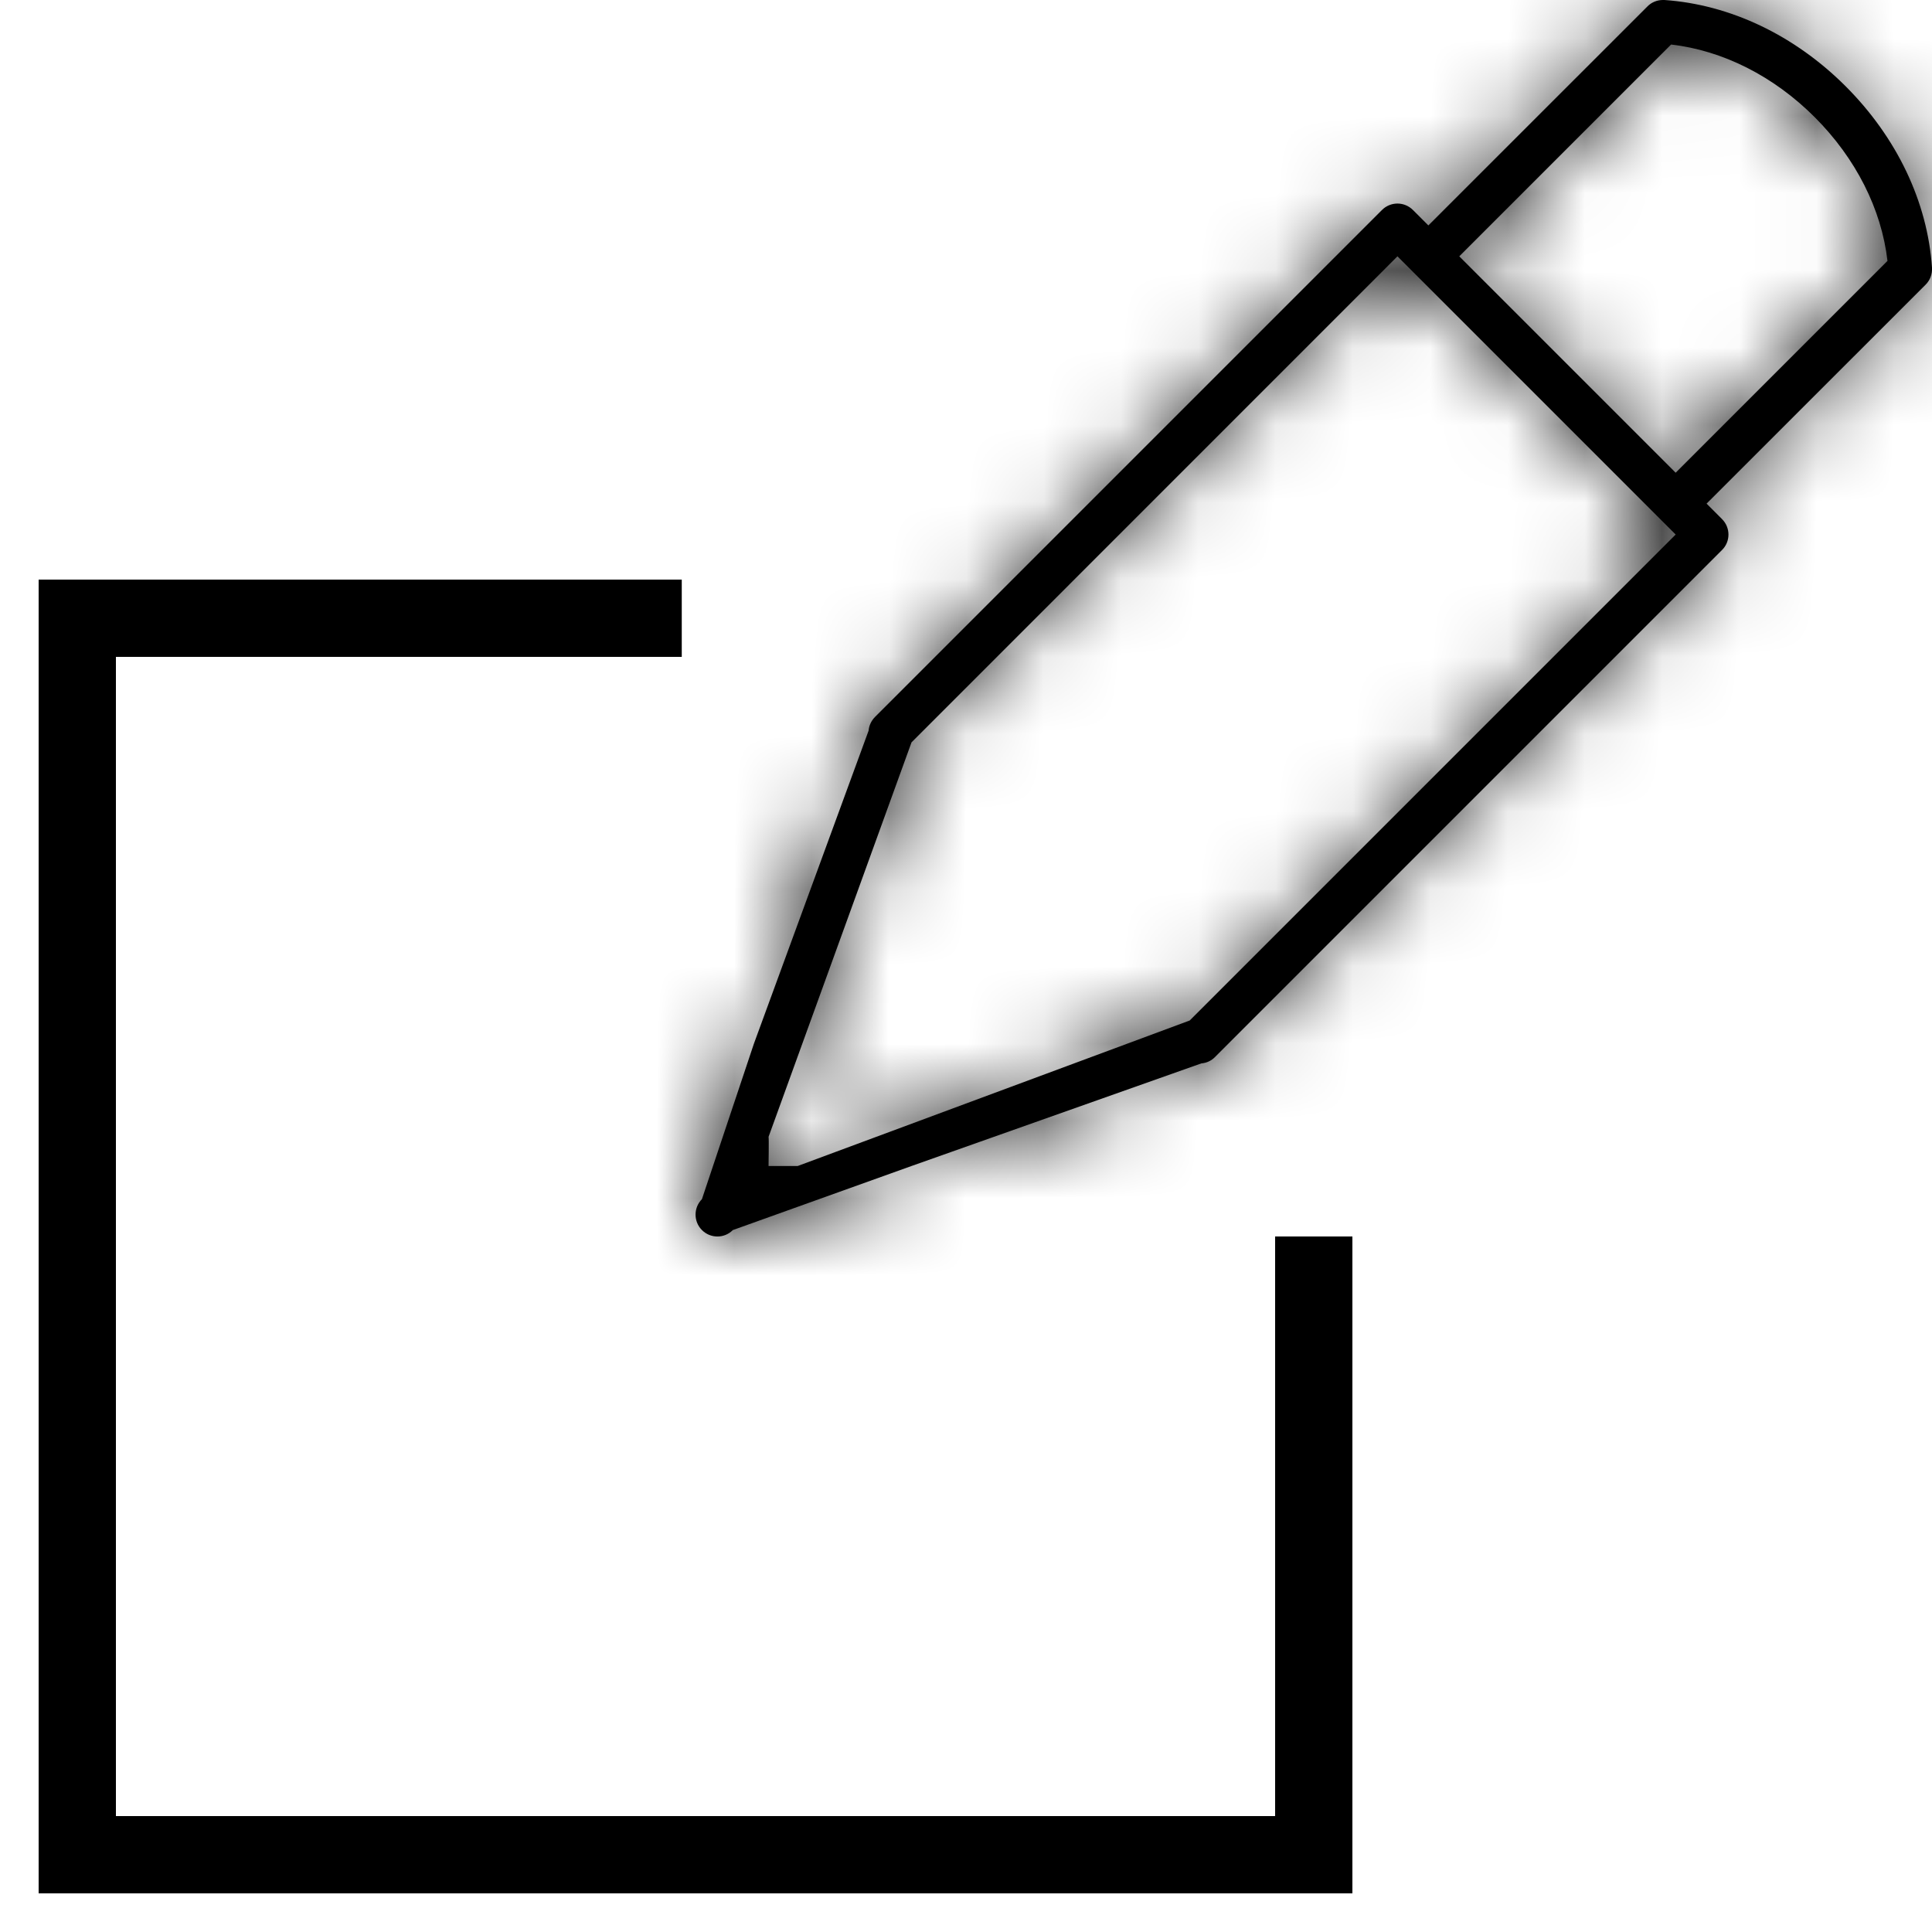 <svg width="25" height="25" viewBox="0 0 25 25" fill="none" xmlns="http://www.w3.org/2000/svg">
<path d="M8.822 8C5.767 8 1 8 1 8V24H17C17 24 17 19.124 17 16" stroke="black"/>
<mask id="path-2-inside-1_79_226" fill="white">
<path d="M9.083 15.917C9.194 16.028 9.373 16.028 9.483 15.917L11.795 15.088L15.546 13.76C15.613 13.755 15.675 13.726 15.722 13.678L22.283 7.117C22.394 7.007 22.394 6.828 22.283 6.717L22.083 6.517L24.918 3.683C24.976 3.625 25.005 3.545 25 3.463C24.942 2.612 24.545 1.779 23.883 1.117C23.221 0.455 22.388 0.059 21.537 0C21.531 8.4877e-05 21.524 -0 21.518 -0C21.443 -0 21.371 0.029 21.318 0.083L18.483 2.917L18.283 2.717C18.228 2.662 18.155 2.634 18.083 2.634C18.011 2.634 17.938 2.662 17.883 2.717L11.322 9.278C11.275 9.326 11.245 9.388 11.24 9.454L9.756 13.504L9.083 15.517C8.973 15.627 8.973 15.807 9.083 15.917ZM21.624 0.576C22.295 0.654 22.951 0.985 23.483 1.517C24.015 2.05 24.346 2.705 24.424 3.376L21.683 6.117L18.883 3.317L21.624 0.576ZM18.083 3.317L21.683 6.917L15.395 13.205L10.322 15.088H9.945C9.945 15.088 9.951 14.716 9.945 14.711L11.795 9.606L18.083 3.317Z"/>
</mask>
<path d="M9.083 15.917C9.194 16.028 9.373 16.028 9.483 15.917L11.795 15.088L15.546 13.76C15.613 13.755 15.675 13.726 15.722 13.678L22.283 7.117C22.394 7.007 22.394 6.828 22.283 6.717L22.083 6.517L24.918 3.683C24.976 3.625 25.005 3.545 25 3.463C24.942 2.612 24.545 1.779 23.883 1.117C23.221 0.455 22.388 0.059 21.537 0C21.531 8.4877e-05 21.524 -0 21.518 -0C21.443 -0 21.371 0.029 21.318 0.083L18.483 2.917L18.283 2.717C18.228 2.662 18.155 2.634 18.083 2.634C18.011 2.634 17.938 2.662 17.883 2.717L11.322 9.278C11.275 9.326 11.245 9.388 11.24 9.454L9.756 13.504L9.083 15.517C8.973 15.627 8.973 15.807 9.083 15.917ZM21.624 0.576C22.295 0.654 22.951 0.985 23.483 1.517C24.015 2.05 24.346 2.705 24.424 3.376L21.683 6.117L18.883 3.317L21.624 0.576ZM18.083 3.317L21.683 6.917L15.395 13.205L10.322 15.088H9.945C9.945 15.088 9.951 14.716 9.945 14.711L11.795 9.606L18.083 3.317Z" fill="black"/>
<path d="M9.083 15.917L10.498 14.503L10.496 14.502L9.083 15.917ZM9.483 15.917L8.808 14.034L8.386 14.186L8.069 14.503L9.483 15.917ZM11.795 15.088L11.128 13.203L11.12 13.206L11.795 15.088ZM15.546 13.76L15.377 11.767L15.121 11.789L14.879 11.875L15.546 13.76ZM15.722 13.678L14.308 12.264L15.722 13.678ZM22.283 7.117L20.87 5.702L20.869 5.703L22.283 7.117ZM22.283 6.717L20.869 8.131L20.87 8.133L22.283 6.717ZM22.083 6.517L20.669 5.103L19.255 6.517L20.669 7.931L22.083 6.517ZM24.918 3.683L23.506 2.266L23.503 2.268L24.918 3.683ZM25 3.463L26.995 3.33L26.995 3.327L25 3.463ZM23.883 1.117L22.469 2.531L22.469 2.532L23.883 1.117ZM21.537 0L21.674 -1.995L21.664 -1.996L21.655 -1.996L21.537 0ZM21.318 0.083L19.906 -1.334L19.903 -1.332L21.318 0.083ZM18.483 2.917L17.069 4.332L18.483 5.746L19.897 4.332L18.483 2.917ZM18.283 2.717L19.697 1.303L19.697 1.303L18.283 2.717ZM17.883 2.717L16.469 1.303L17.883 2.717ZM11.322 9.278L12.736 10.693L11.322 9.278ZM11.24 9.454L13.118 10.142L13.21 9.891L13.233 9.624L11.24 9.454ZM9.756 13.504L7.878 12.816L7.868 12.843L7.859 12.87L9.756 13.504ZM9.083 15.517L10.498 16.93L10.831 16.597L10.98 16.151L9.083 15.517ZM21.624 0.576L21.855 -1.41L20.894 -1.522L20.21 -0.838L21.624 0.576ZM23.483 1.517L22.069 2.931H22.069L23.483 1.517ZM24.424 3.376L25.838 4.79L26.522 4.107L26.411 3.146L24.424 3.376ZM21.683 6.117L20.269 7.531L21.683 8.946L23.097 7.531L21.683 6.117ZM18.883 3.317L17.469 1.903L16.054 3.317L17.469 4.731L18.883 3.317ZM18.083 3.317L19.497 1.903L18.083 0.489L16.669 1.903L18.083 3.317ZM21.683 6.917L23.098 8.331L24.512 6.917L23.098 5.503L21.683 6.917ZM15.395 13.205L16.091 15.081L16.5 14.928L16.809 14.62L15.395 13.205ZM10.322 15.088V17.088H10.681L11.018 16.963L10.322 15.088ZM9.945 15.088L7.945 15.055L7.911 17.088H9.945V15.088ZM9.945 14.711L8.064 14.029L7.591 15.336L8.651 16.236L9.945 14.711ZM11.795 9.606L10.381 8.191L10.067 8.506L9.915 8.924L11.795 9.606ZM7.669 17.331C8.561 18.223 10.006 18.223 10.898 17.331L8.069 14.503C8.74 13.832 9.827 13.832 10.498 14.503L7.669 17.331ZM10.158 17.8L12.47 16.971L11.12 13.206L8.808 14.034L10.158 17.8ZM12.463 16.973L16.213 15.646L14.879 11.875L11.128 13.203L12.463 16.973ZM15.715 15.753C16.254 15.707 16.757 15.472 17.136 15.092L14.308 12.264C14.593 11.979 14.971 11.802 15.377 11.767L15.715 15.753ZM17.136 15.092L23.697 8.531L20.869 5.703L14.308 12.264L17.136 15.092ZM23.696 8.533C24.589 7.641 24.589 6.193 23.696 5.302L20.87 8.133C20.198 7.462 20.198 6.373 20.87 5.702L23.696 8.533ZM23.697 5.303L23.497 5.103L20.669 7.931L20.869 8.131L23.697 5.303ZM23.497 7.931L26.332 5.097L23.503 2.268L20.669 5.103L23.497 7.931ZM26.329 5.099C26.801 4.629 27.039 3.982 26.995 3.33L23.004 3.597C22.971 3.107 23.15 2.62 23.506 2.266L26.329 5.099ZM26.995 3.327C26.901 1.945 26.265 0.671 25.297 -0.297L22.469 2.532C22.825 2.888 22.983 3.279 23.005 3.6L26.995 3.327ZM25.297 -0.297C24.33 -1.265 23.055 -1.9 21.674 -1.995L21.4 1.996C21.721 2.018 22.113 2.176 22.469 2.531L25.297 -0.297ZM21.655 -1.996C21.608 -1.999 21.563 -2 21.518 -2L21.518 2C21.486 2 21.453 1.999 21.42 1.997L21.655 -1.996ZM21.518 -2C20.914 -2 20.334 -1.761 19.906 -1.334L22.729 1.499C22.408 1.82 21.972 2 21.518 2L21.518 -2ZM19.903 -1.332L17.069 1.503L19.897 4.332L22.732 1.497L19.903 -1.332ZM19.897 1.503L19.697 1.303L16.869 4.131L17.069 4.332L19.897 1.503ZM19.697 1.303C19.251 0.856 18.662 0.634 18.083 0.634V4.634C17.648 4.634 17.205 4.468 16.869 4.131L19.697 1.303ZM18.083 0.634C17.503 0.634 16.915 0.856 16.469 1.303L19.297 4.131C18.961 4.468 18.517 4.634 18.083 4.634V0.634ZM16.469 1.303L9.907 7.864L12.736 10.693L19.297 4.131L16.469 1.303ZM9.907 7.864C9.527 8.245 9.293 8.748 9.247 9.285L13.233 9.624C13.198 10.028 13.022 10.407 12.736 10.693L9.907 7.864ZM9.362 8.766L7.878 12.816L11.634 14.192L13.118 10.142L9.362 8.766ZM7.859 12.87L7.186 14.883L10.98 16.151L11.653 14.138L7.859 12.87ZM7.668 14.104C6.778 14.996 6.778 16.441 7.67 17.332L10.496 14.502C11.168 15.172 11.168 16.259 10.498 16.93L7.668 14.104ZM21.394 2.563C21.569 2.583 21.819 2.682 22.069 2.931L24.898 0.103C24.083 -0.712 23.022 -1.275 21.855 -1.41L21.394 2.563ZM22.069 2.931C22.319 3.182 22.417 3.433 22.437 3.606L26.411 3.146C26.276 1.978 25.712 0.918 24.898 0.103L22.069 2.931ZM23.01 1.962L20.269 4.703L23.097 7.531L25.838 4.79L23.01 1.962ZM23.097 4.703L20.297 1.903L17.469 4.731L20.269 7.531L23.097 4.703ZM20.297 4.731L23.038 1.991L20.21 -0.838L17.469 1.903L20.297 4.731ZM16.669 4.731L20.269 8.331L23.098 5.503L19.497 1.903L16.669 4.731ZM20.269 5.503L13.981 11.791L16.809 14.62L23.098 8.331L20.269 5.503ZM14.699 11.33L9.626 13.213L11.018 16.963L16.091 15.081L14.699 11.33ZM10.322 13.088H9.945V17.088H10.322V13.088ZM9.945 15.088C11.944 15.122 11.944 15.122 11.944 15.122C11.944 15.121 11.944 15.121 11.944 15.121C11.944 15.121 11.944 15.121 11.944 15.121C11.944 15.121 11.944 15.121 11.944 15.121C11.944 15.121 11.944 15.12 11.944 15.12C11.944 15.119 11.944 15.118 11.944 15.116C11.944 15.113 11.945 15.109 11.945 15.103C11.945 15.092 11.945 15.076 11.945 15.058C11.946 15.021 11.947 14.97 11.947 14.918C11.947 14.869 11.948 14.808 11.947 14.756C11.947 14.733 11.947 14.692 11.945 14.649C11.944 14.633 11.942 14.582 11.936 14.52C11.934 14.496 11.926 14.419 11.907 14.322C11.898 14.278 11.876 14.174 11.831 14.046C11.822 14.021 11.681 13.561 11.239 13.186L8.651 16.236C8.392 16.017 8.253 15.785 8.192 15.675C8.123 15.549 8.082 15.441 8.059 15.377C8.014 15.249 7.992 15.146 7.984 15.103C7.965 15.008 7.957 14.933 7.955 14.912C7.95 14.856 7.948 14.814 7.948 14.808C7.947 14.787 7.947 14.776 7.947 14.789C7.948 14.807 7.947 14.841 7.947 14.885C7.947 14.927 7.946 14.969 7.946 15.002C7.946 15.018 7.945 15.032 7.945 15.041C7.945 15.046 7.945 15.049 7.945 15.052C7.945 15.053 7.945 15.054 7.945 15.054C7.945 15.054 7.945 15.055 7.945 15.055C7.945 15.055 7.945 15.055 7.945 15.055C7.945 15.055 7.945 15.055 7.945 15.055C7.945 15.055 7.945 15.055 7.945 15.055C7.945 15.055 7.945 15.055 9.945 15.088ZM11.825 15.393L13.676 10.287L9.915 8.924L8.064 14.029L11.825 15.393ZM13.21 11.02L19.497 4.731L16.669 1.903L10.381 8.191L13.21 11.02Z" fill="black" mask="url(#path-2-inside-1_79_226)"/>
</svg>
